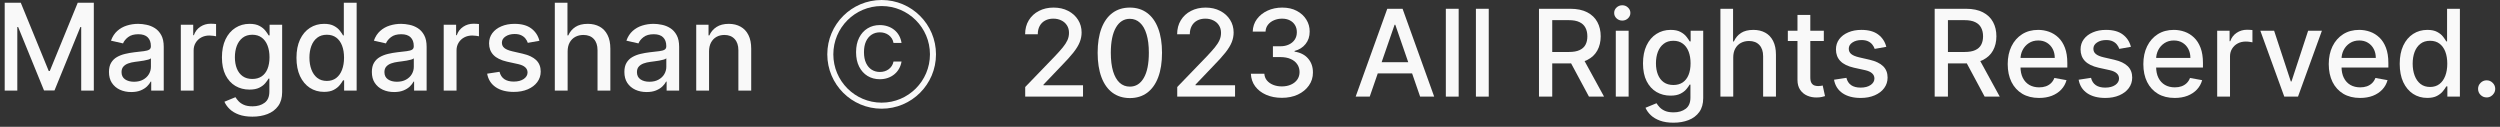 <svg width="414" height="21" viewBox="0 0 414 21" fill="none" xmlns="http://www.w3.org/2000/svg">
<rect x="0" y="0" width="414" height="21" fill="#333333" stroke="none"/>
<path d="M149.295 7.111H147.966C147.915 6.827 147.819 6.577 147.68 6.361C147.541 6.145 147.371 5.962 147.169 5.811C146.967 5.66 146.741 5.547 146.491 5.47C146.244 5.393 145.981 5.355 145.703 5.355C145.2 5.355 144.75 5.481 144.352 5.734C143.957 5.987 143.645 6.358 143.415 6.846C143.187 7.335 143.074 7.932 143.074 8.636C143.074 9.347 143.187 9.946 143.415 10.435C143.645 10.923 143.959 11.293 144.356 11.543C144.754 11.793 145.202 11.918 145.699 11.918C145.974 11.918 146.236 11.881 146.483 11.807C146.733 11.73 146.959 11.618 147.16 11.47C147.362 11.322 147.533 11.142 147.672 10.929C147.814 10.713 147.912 10.466 147.966 10.187L149.295 10.192C149.224 10.621 149.086 11.015 148.882 11.376C148.68 11.734 148.42 12.044 148.102 12.305C147.787 12.564 147.426 12.764 147.02 12.906C146.613 13.048 146.17 13.119 145.69 13.119C144.934 13.119 144.261 12.94 143.67 12.582C143.079 12.222 142.613 11.706 142.273 11.035C141.934 10.365 141.765 9.565 141.765 8.636C141.765 7.704 141.936 6.905 142.277 6.237C142.618 5.567 143.084 5.052 143.675 4.695C144.265 4.334 144.937 4.153 145.69 4.153C146.153 4.153 146.585 4.22 146.986 4.354C147.389 4.484 147.751 4.677 148.072 4.933C148.393 5.186 148.659 5.496 148.869 5.862C149.079 6.226 149.221 6.642 149.295 7.111Z" fill="#F9F9F9"/>
<path d="M169.774 16V14.409L174.696 9.31C175.222 8.756 175.655 8.27 175.996 7.854C176.341 7.432 176.599 7.032 176.77 6.653C176.94 6.275 177.026 5.872 177.026 5.446C177.026 4.963 176.912 4.546 176.685 4.196C176.457 3.841 176.147 3.569 175.754 3.379C175.361 3.185 174.919 3.088 174.426 3.088C173.905 3.088 173.451 3.195 173.063 3.408C172.674 3.621 172.376 3.921 172.168 4.31C171.959 4.698 171.855 5.152 171.855 5.673H169.76C169.76 4.788 169.964 4.014 170.371 3.351C170.778 2.688 171.337 2.174 172.047 1.81C172.757 1.44 173.564 1.256 174.469 1.256C175.383 1.256 176.188 1.438 176.884 1.802C177.584 2.162 178.131 2.655 178.524 3.28C178.917 3.9 179.114 4.601 179.114 5.382C179.114 5.922 179.012 6.45 178.808 6.966C178.609 7.482 178.261 8.057 177.764 8.692C177.267 9.321 176.576 10.086 175.69 10.986L172.8 14.011V14.118H179.348V16H169.774Z" fill="#F9F9F9"/>
<path d="M187.104 16.241C185.982 16.237 185.023 15.941 184.227 15.354C183.432 14.767 182.823 13.912 182.402 12.79C181.981 11.668 181.77 10.316 181.77 8.734C181.77 7.158 181.981 5.811 182.402 4.693C182.828 3.576 183.439 2.723 184.234 2.136C185.035 1.549 185.991 1.256 187.104 1.256C188.216 1.256 189.17 1.552 189.966 2.143C190.761 2.731 191.37 3.583 191.791 4.7C192.217 5.813 192.43 7.158 192.43 8.734C192.43 10.32 192.22 11.675 191.798 12.797C191.377 13.914 190.768 14.769 189.973 15.361C189.178 15.948 188.221 16.241 187.104 16.241ZM187.104 14.345C188.089 14.345 188.858 13.864 189.412 12.903C189.971 11.942 190.25 10.553 190.25 8.734C190.25 7.527 190.122 6.507 189.866 5.673C189.616 4.835 189.253 4.201 188.78 3.77C188.311 3.334 187.752 3.116 187.104 3.116C186.124 3.116 185.354 3.599 184.795 4.565C184.237 5.531 183.955 6.921 183.95 8.734C183.95 9.946 184.076 10.972 184.327 11.81C184.582 12.643 184.945 13.275 185.413 13.706C185.882 14.132 186.446 14.345 187.104 14.345Z" fill="#F9F9F9"/>
<path d="M194.95 16V14.409L199.872 9.31C200.397 8.756 200.831 8.27 201.172 7.854C201.517 7.432 201.775 7.032 201.946 6.653C202.116 6.275 202.201 5.872 202.201 5.446C202.201 4.963 202.088 4.546 201.86 4.196C201.633 3.841 201.323 3.569 200.93 3.379C200.537 3.185 200.094 3.088 199.602 3.088C199.081 3.088 198.627 3.195 198.238 3.408C197.85 3.621 197.552 3.921 197.343 4.31C197.135 4.698 197.031 5.152 197.031 5.673H194.936C194.936 4.788 195.139 4.014 195.547 3.351C195.954 2.688 196.512 2.174 197.223 1.81C197.933 1.44 198.74 1.256 199.645 1.256C200.558 1.256 201.363 1.438 202.059 1.802C202.76 2.162 203.307 2.655 203.7 3.28C204.093 3.9 204.289 4.601 204.289 5.382C204.289 5.922 204.188 6.45 203.984 6.966C203.785 7.482 203.437 8.057 202.94 8.692C202.443 9.321 201.752 10.086 200.866 10.986L197.976 14.011V14.118H204.524V16H194.95Z" fill="#F9F9F9"/>
<path d="M212.279 16.199C211.304 16.199 210.433 16.031 209.666 15.694C208.904 15.358 208.3 14.892 207.855 14.295C207.414 13.694 207.178 12.998 207.145 12.207H209.375C209.403 12.638 209.547 13.012 209.808 13.329C210.073 13.642 210.419 13.883 210.845 14.054C211.271 14.224 211.744 14.31 212.265 14.31C212.838 14.31 213.345 14.21 213.785 14.011C214.23 13.812 214.578 13.535 214.829 13.18C215.08 12.82 215.206 12.406 215.206 11.937C215.206 11.45 215.08 11.021 214.829 10.652C214.583 10.278 214.221 9.984 213.743 9.771C213.269 9.558 212.696 9.452 212.024 9.452H210.795V7.662H212.024C212.564 7.662 213.037 7.565 213.444 7.371C213.856 7.177 214.178 6.907 214.41 6.561C214.642 6.211 214.758 5.801 214.758 5.332C214.758 4.882 214.656 4.492 214.453 4.16C214.254 3.824 213.97 3.561 213.601 3.372C213.236 3.183 212.805 3.088 212.308 3.088C211.834 3.088 211.392 3.176 210.98 3.351C210.573 3.521 210.241 3.767 209.985 4.089C209.73 4.407 209.592 4.788 209.574 5.233H207.45C207.474 4.447 207.706 3.756 208.146 3.159C208.591 2.562 209.178 2.096 209.907 1.76C210.637 1.424 211.446 1.256 212.336 1.256C213.269 1.256 214.074 1.438 214.751 1.802C215.433 2.162 215.958 2.643 216.328 3.244C216.702 3.846 216.887 4.504 216.882 5.219C216.887 6.033 216.659 6.724 216.2 7.293C215.745 7.861 215.139 8.242 214.382 8.436V8.55C215.348 8.696 216.096 9.08 216.626 9.7C217.161 10.32 217.426 11.09 217.422 12.008C217.426 12.809 217.204 13.526 216.754 14.16C216.309 14.795 215.7 15.294 214.929 15.659C214.157 16.019 213.274 16.199 212.279 16.199Z" fill="#F9F9F9"/>
<path d="M226.827 16H224.497L229.732 1.454H232.267L237.501 16H235.172L231.06 4.096H230.946L226.827 16ZM227.217 10.304H234.774V12.15H227.217V10.304Z" fill="#F9F9F9"/>
<path d="M241.555 1.454V16H239.431V1.454H241.555Z" fill="#F9F9F9"/>
<path d="M246.536 1.454V16H244.412V1.454H246.536Z" fill="#F9F9F9"/>
<path d="M254.856 16V1.454H260.041C261.167 1.454 262.103 1.649 262.846 2.037C263.594 2.425 264.153 2.963 264.522 3.649C264.891 4.331 265.076 5.119 265.076 6.014C265.076 6.904 264.889 7.688 264.515 8.365C264.146 9.037 263.587 9.561 262.839 9.935C262.095 10.309 261.16 10.496 260.033 10.496H256.106V8.606H259.835C260.545 8.606 261.122 8.505 261.567 8.301C262.017 8.097 262.346 7.802 262.555 7.413C262.763 7.025 262.867 6.559 262.867 6.014C262.867 5.465 262.761 4.989 262.548 4.587C262.339 4.184 262.01 3.876 261.56 3.663C261.115 3.445 260.531 3.337 259.806 3.337H257.05V16H254.856ZM262.036 9.437L265.63 16H263.13L259.607 9.437H262.036Z" fill="#F9F9F9"/>
<path d="M267.576 16V5.091H269.7V16H267.576ZM268.648 3.408C268.279 3.408 267.962 3.284 267.697 3.038C267.436 2.787 267.306 2.489 267.306 2.143C267.306 1.793 267.436 1.495 267.697 1.248C267.962 0.998 268.279 0.872 268.648 0.872C269.018 0.872 269.333 0.998 269.593 1.248C269.858 1.495 269.991 1.793 269.991 2.143C269.991 2.489 269.858 2.787 269.593 3.038C269.333 3.284 269.018 3.408 268.648 3.408Z" fill="#F9F9F9"/>
<path d="M277.13 20.318C276.264 20.318 275.518 20.204 274.893 19.977C274.273 19.75 273.766 19.449 273.373 19.075C272.98 18.701 272.687 18.292 272.493 17.846L274.318 17.094C274.446 17.302 274.616 17.522 274.829 17.754C275.047 17.991 275.341 18.192 275.71 18.358C276.084 18.524 276.565 18.606 277.152 18.606C277.957 18.606 278.622 18.41 279.147 18.017C279.673 17.629 279.936 17.008 279.936 16.156V14.011H279.801C279.673 14.243 279.488 14.501 279.247 14.785C279.01 15.069 278.683 15.316 278.267 15.524C277.85 15.732 277.308 15.837 276.64 15.837C275.779 15.837 275.002 15.635 274.311 15.233C273.624 14.826 273.08 14.227 272.677 13.436C272.279 12.64 272.081 11.663 272.081 10.503C272.081 9.343 272.277 8.348 272.67 7.52C273.068 6.691 273.612 6.057 274.304 5.616C274.995 5.171 275.779 4.949 276.654 4.949C277.332 4.949 277.878 5.062 278.295 5.29C278.712 5.512 279.036 5.773 279.268 6.071C279.505 6.369 279.687 6.632 279.815 6.859H279.971V5.091H282.052V16.241C282.052 17.179 281.834 17.948 281.399 18.55C280.963 19.151 280.374 19.596 279.63 19.885C278.892 20.174 278.058 20.318 277.13 20.318ZM277.109 14.075C277.72 14.075 278.236 13.933 278.657 13.649C279.083 13.36 279.405 12.948 279.623 12.413C279.846 11.873 279.957 11.227 279.957 10.474C279.957 9.74 279.848 9.094 279.63 8.535C279.413 7.977 279.093 7.541 278.672 7.229C278.25 6.911 277.729 6.753 277.109 6.753C276.47 6.753 275.937 6.918 275.511 7.25C275.085 7.577 274.763 8.022 274.545 8.585C274.332 9.149 274.226 9.778 274.226 10.474C274.226 11.189 274.334 11.817 274.552 12.356C274.77 12.896 275.092 13.318 275.518 13.621C275.949 13.924 276.479 14.075 277.109 14.075Z" fill="#F9F9F9"/>
<path d="M287.024 9.523V16H284.9V1.454H286.995V6.866H287.13C287.386 6.279 287.777 5.813 288.302 5.467C288.828 5.122 289.514 4.949 290.362 4.949C291.11 4.949 291.763 5.103 292.322 5.41C292.886 5.718 293.321 6.177 293.629 6.788C293.941 7.394 294.098 8.152 294.098 9.061V16H291.974V9.317C291.974 8.516 291.768 7.896 291.356 7.456C290.944 7.011 290.371 6.788 289.637 6.788C289.136 6.788 288.686 6.895 288.288 7.108C287.895 7.321 287.585 7.633 287.358 8.045C287.135 8.453 287.024 8.945 287.024 9.523Z" fill="#F9F9F9"/>
<path d="M302.024 5.091V6.795H296.065V5.091H302.024ZM297.663 2.477H299.787V12.797C299.787 13.209 299.848 13.519 299.971 13.727C300.094 13.931 300.253 14.07 300.447 14.146C300.646 14.217 300.861 14.253 301.093 14.253C301.264 14.253 301.413 14.241 301.541 14.217C301.669 14.194 301.768 14.175 301.839 14.16L302.223 15.915C302.1 15.962 301.924 16.009 301.697 16.057C301.47 16.109 301.186 16.137 300.845 16.142C300.286 16.151 299.765 16.052 299.282 15.844C298.799 15.635 298.409 15.313 298.11 14.878C297.812 14.442 297.663 13.895 297.663 13.237V2.477Z" fill="#F9F9F9"/>
<path d="M312.372 7.754L310.447 8.095C310.367 7.849 310.239 7.614 310.064 7.392C309.893 7.169 309.661 6.987 309.368 6.845C309.074 6.703 308.707 6.632 308.267 6.632C307.665 6.632 307.163 6.767 306.761 7.037C306.359 7.302 306.157 7.645 306.157 8.067C306.157 8.431 306.292 8.725 306.562 8.947C306.832 9.17 307.268 9.352 307.869 9.494L309.602 9.892C310.606 10.124 311.354 10.481 311.846 10.964C312.339 11.447 312.585 12.075 312.585 12.847C312.585 13.5 312.395 14.082 312.017 14.594C311.643 15.1 311.119 15.498 310.447 15.787C309.779 16.076 309.005 16.22 308.125 16.22C306.903 16.22 305.906 15.96 305.135 15.439C304.363 14.913 303.889 14.168 303.714 13.202L305.767 12.889C305.895 13.424 306.157 13.829 306.555 14.104C306.953 14.373 307.471 14.508 308.11 14.508C308.806 14.508 309.363 14.364 309.779 14.075C310.196 13.782 310.404 13.424 310.404 13.003C310.404 12.662 310.277 12.375 310.021 12.143C309.77 11.911 309.384 11.736 308.863 11.618L307.017 11.213C305.999 10.981 305.246 10.612 304.758 10.105C304.275 9.598 304.034 8.957 304.034 8.18C304.034 7.536 304.214 6.973 304.574 6.49C304.933 6.007 305.431 5.631 306.065 5.361C306.699 5.086 307.426 4.949 308.245 4.949C309.424 4.949 310.352 5.204 311.029 5.716C311.707 6.222 312.154 6.902 312.372 7.754Z" fill="#F9F9F9"/>
<path d="M320.383 16V1.454H325.568C326.695 1.454 327.63 1.649 328.373 2.037C329.121 2.425 329.68 2.963 330.049 3.649C330.419 4.331 330.603 5.119 330.603 6.014C330.603 6.904 330.416 7.688 330.042 8.365C329.673 9.037 329.114 9.561 328.366 9.935C327.623 10.309 326.688 10.496 325.561 10.496H321.633V8.606H325.362C326.072 8.606 326.65 8.505 327.095 8.301C327.545 8.097 327.874 7.802 328.082 7.413C328.29 7.025 328.395 6.559 328.395 6.014C328.395 5.465 328.288 4.989 328.075 4.587C327.867 4.184 327.538 3.876 327.088 3.663C326.643 3.445 326.058 3.337 325.333 3.337H322.578V16H320.383ZM327.564 9.437L331.157 16H328.657L325.135 9.437H327.564Z" fill="#F9F9F9"/>
<path d="M337.668 16.22C336.594 16.22 335.668 15.99 334.891 15.531C334.12 15.067 333.523 14.416 333.102 13.578C332.685 12.735 332.477 11.748 332.477 10.616C332.477 9.499 332.685 8.514 333.102 7.662C333.523 6.81 334.11 6.144 334.863 5.666C335.621 5.188 336.506 4.949 337.519 4.949C338.135 4.949 338.731 5.051 339.309 5.254C339.887 5.458 340.405 5.777 340.864 6.213C341.324 6.649 341.686 7.214 341.951 7.91C342.216 8.602 342.349 9.442 342.349 10.432V11.185H333.677V9.594H340.268C340.268 9.035 340.154 8.54 339.927 8.109C339.7 7.674 339.38 7.33 338.968 7.079C338.561 6.829 338.083 6.703 337.533 6.703C336.937 6.703 336.416 6.85 335.971 7.143C335.531 7.432 335.19 7.811 334.948 8.28C334.711 8.744 334.593 9.248 334.593 9.793V11.035C334.593 11.765 334.721 12.385 334.977 12.896C335.237 13.408 335.599 13.798 336.063 14.068C336.527 14.333 337.069 14.466 337.69 14.466C338.092 14.466 338.459 14.409 338.79 14.295C339.122 14.177 339.408 14.002 339.65 13.77C339.891 13.538 340.076 13.251 340.204 12.91L342.214 13.273C342.053 13.864 341.764 14.383 341.347 14.828C340.935 15.268 340.417 15.612 339.792 15.858C339.172 16.099 338.464 16.22 337.668 16.22Z" fill="#F9F9F9"/>
<path d="M352.88 7.754L350.955 8.095C350.874 7.849 350.747 7.614 350.571 7.392C350.401 7.169 350.169 6.987 349.875 6.845C349.582 6.703 349.215 6.632 348.775 6.632C348.173 6.632 347.671 6.767 347.269 7.037C346.866 7.302 346.665 7.645 346.665 8.067C346.665 8.431 346.8 8.725 347.07 8.947C347.34 9.17 347.775 9.352 348.377 9.494L350.11 9.892C351.114 10.124 351.862 10.481 352.354 10.964C352.846 11.447 353.093 12.075 353.093 12.847C353.093 13.5 352.903 14.082 352.525 14.594C352.15 15.1 351.627 15.498 350.955 15.787C350.287 16.076 349.513 16.22 348.632 16.22C347.411 16.22 346.414 15.96 345.642 15.439C344.871 14.913 344.397 14.168 344.222 13.202L346.275 12.889C346.402 13.424 346.665 13.829 347.063 14.104C347.461 14.373 347.979 14.508 348.618 14.508C349.314 14.508 349.871 14.364 350.287 14.075C350.704 13.782 350.912 13.424 350.912 13.003C350.912 12.662 350.784 12.375 350.529 12.143C350.278 11.911 349.892 11.736 349.371 11.618L347.525 11.213C346.507 10.981 345.754 10.612 345.266 10.105C344.783 9.598 344.542 8.957 344.542 8.18C344.542 7.536 344.721 6.973 345.081 6.49C345.441 6.007 345.938 5.631 346.573 5.361C347.207 5.086 347.934 4.949 348.753 4.949C349.932 4.949 350.86 5.204 351.537 5.716C352.214 6.222 352.662 6.902 352.88 7.754Z" fill="#F9F9F9"/>
<path d="M360.129 16.22C359.054 16.22 358.129 15.99 357.352 15.531C356.581 15.067 355.984 14.416 355.563 13.578C355.146 12.735 354.938 11.748 354.938 10.616C354.938 9.499 355.146 8.514 355.563 7.662C355.984 6.81 356.571 6.144 357.324 5.666C358.081 5.188 358.967 4.949 359.98 4.949C360.596 4.949 361.192 5.051 361.77 5.254C362.348 5.458 362.866 5.777 363.325 6.213C363.785 6.649 364.147 7.214 364.412 7.91C364.677 8.602 364.81 9.442 364.81 10.432V11.185H356.138V9.594H362.729C362.729 9.035 362.615 8.54 362.388 8.109C362.161 7.674 361.841 7.33 361.429 7.079C361.022 6.829 360.544 6.703 359.994 6.703C359.398 6.703 358.877 6.85 358.432 7.143C357.991 7.432 357.651 7.811 357.409 8.28C357.172 8.744 357.054 9.248 357.054 9.793V11.035C357.054 11.765 357.182 12.385 357.438 12.896C357.698 13.408 358.06 13.798 358.524 14.068C358.988 14.333 359.53 14.466 360.151 14.466C360.553 14.466 360.92 14.409 361.251 14.295C361.583 14.177 361.869 14.002 362.111 13.77C362.352 13.538 362.537 13.251 362.665 12.91L364.675 13.273C364.514 13.864 364.225 14.383 363.808 14.828C363.396 15.268 362.878 15.612 362.253 15.858C361.633 16.099 360.925 16.22 360.129 16.22Z" fill="#F9F9F9"/>
<path d="M367.166 16V5.091H369.218V6.824H369.332C369.531 6.237 369.881 5.775 370.383 5.439C370.89 5.098 371.463 4.927 372.102 4.927C372.235 4.927 372.391 4.932 372.571 4.942C372.755 4.951 372.9 4.963 373.004 4.977V7.008C372.919 6.985 372.767 6.959 372.549 6.93C372.332 6.897 372.114 6.881 371.896 6.881C371.394 6.881 370.947 6.987 370.554 7.2C370.165 7.409 369.858 7.7 369.63 8.074C369.403 8.443 369.289 8.864 369.289 9.338V16H367.166Z" fill="#F9F9F9"/>
<path d="M384.506 5.091L380.55 16H378.277L374.314 5.091H376.594L379.357 13.486H379.471L382.226 5.091H384.506Z" fill="#F9F9F9"/>
<path d="M390.832 16.22C389.758 16.22 388.832 15.99 388.055 15.531C387.284 15.067 386.687 14.416 386.266 13.578C385.849 12.735 385.641 11.748 385.641 10.616C385.641 9.499 385.849 8.514 386.266 7.662C386.687 6.81 387.274 6.144 388.027 5.666C388.785 5.188 389.67 4.949 390.683 4.949C391.299 4.949 391.895 5.051 392.473 5.254C393.051 5.458 393.569 5.777 394.028 6.213C394.488 6.649 394.85 7.214 395.115 7.91C395.38 8.602 395.513 9.442 395.513 10.432V11.185H386.841V9.594H393.432C393.432 9.035 393.318 8.54 393.091 8.109C392.864 7.674 392.544 7.33 392.132 7.079C391.725 6.829 391.247 6.703 390.697 6.703C390.101 6.703 389.58 6.85 389.135 7.143C388.695 7.432 388.354 7.811 388.112 8.28C387.875 8.744 387.757 9.248 387.757 9.793V11.035C387.757 11.765 387.885 12.385 388.141 12.896C388.401 13.408 388.763 13.798 389.227 14.068C389.691 14.333 390.233 14.466 390.854 14.466C391.256 14.466 391.623 14.409 391.955 14.295C392.286 14.177 392.572 14.002 392.814 13.77C393.055 13.538 393.24 13.251 393.368 12.91L395.378 13.273C395.217 13.864 394.928 14.383 394.511 14.828C394.099 15.268 393.581 15.612 392.956 15.858C392.336 16.099 391.628 16.22 390.832 16.22Z" fill="#F9F9F9"/>
<path d="M401.953 16.213C401.072 16.213 400.286 15.988 399.595 15.538C398.908 15.084 398.369 14.437 397.976 13.599C397.587 12.757 397.393 11.746 397.393 10.567C397.393 9.388 397.59 8.379 397.983 7.541C398.38 6.703 398.925 6.061 399.616 5.616C400.307 5.171 401.091 4.949 401.967 4.949C402.644 4.949 403.189 5.062 403.601 5.29C404.017 5.512 404.339 5.773 404.566 6.071C404.798 6.369 404.978 6.632 405.106 6.859H405.234V1.454H407.358V16H405.284V14.303H405.106C404.978 14.534 404.794 14.8 404.552 15.098C404.315 15.396 403.989 15.657 403.572 15.879C403.155 16.102 402.616 16.213 401.953 16.213ZM402.422 14.402C403.032 14.402 403.548 14.241 403.97 13.919C404.396 13.592 404.718 13.14 404.936 12.562C405.158 11.985 405.27 11.312 405.27 10.545C405.27 9.788 405.161 9.125 404.943 8.557C404.725 7.989 404.405 7.546 403.984 7.229C403.563 6.911 403.042 6.753 402.422 6.753C401.782 6.753 401.25 6.918 400.824 7.25C400.397 7.581 400.075 8.034 399.858 8.606C399.645 9.179 399.538 9.826 399.538 10.545C399.538 11.274 399.647 11.93 399.865 12.513C400.083 13.095 400.404 13.557 400.831 13.898C401.261 14.234 401.792 14.402 402.422 14.402Z" fill="#F9F9F9"/>
<path d="M411.788 16.135C411.399 16.135 411.066 15.998 410.786 15.723C410.507 15.444 410.367 15.107 410.367 14.714C410.367 14.326 410.507 13.995 410.786 13.72C411.066 13.441 411.399 13.301 411.788 13.301C412.176 13.301 412.51 13.441 412.789 13.72C413.068 13.995 413.208 14.326 413.208 14.714C413.208 14.975 413.142 15.214 413.009 15.432C412.881 15.645 412.711 15.815 412.498 15.943C412.285 16.071 412.048 16.135 411.788 16.135Z" fill="#F9F9F9"/>
<path d="M0.778 0.455H3.441L8.072 11.761H8.242L12.873 0.455H15.536V15H13.448V4.474H13.313L9.023 14.979H7.29L3.001 4.467H2.866V15H0.778V0.455Z" fill="#F9F9F9"/>
<path d="M21.731 15.242C21.04 15.242 20.415 15.114 19.856 14.858C19.297 14.598 18.855 14.221 18.528 13.729C18.206 13.236 18.045 12.633 18.045 11.918C18.045 11.302 18.163 10.796 18.4 10.398C18.637 10 18.957 9.685 19.359 9.453C19.762 9.221 20.211 9.046 20.709 8.928C21.206 8.809 21.712 8.719 22.228 8.658C22.882 8.582 23.412 8.52 23.819 8.473C24.227 8.421 24.522 8.338 24.707 8.224C24.892 8.111 24.984 7.926 24.984 7.67V7.621C24.984 7.001 24.809 6.52 24.459 6.179C24.113 5.838 23.597 5.668 22.91 5.668C22.195 5.668 21.632 5.826 21.22 6.144C20.813 6.456 20.531 6.804 20.375 7.188L18.379 6.733C18.616 6.07 18.961 5.535 19.416 5.128C19.875 4.716 20.403 4.418 21 4.233C21.596 4.044 22.224 3.949 22.882 3.949C23.317 3.949 23.779 4.001 24.267 4.105C24.759 4.205 25.218 4.389 25.645 4.659C26.075 4.929 26.428 5.315 26.703 5.817C26.977 6.314 27.115 6.96 27.115 7.756V15H25.041V13.509H24.956C24.818 13.783 24.612 14.053 24.338 14.318C24.063 14.583 23.71 14.803 23.279 14.979C22.849 15.154 22.332 15.242 21.731 15.242ZM22.193 13.537C22.78 13.537 23.282 13.421 23.698 13.189C24.12 12.957 24.439 12.654 24.657 12.28C24.88 11.901 24.991 11.496 24.991 11.065V9.659C24.915 9.735 24.769 9.806 24.551 9.872C24.338 9.934 24.094 9.988 23.819 10.036C23.545 10.078 23.277 10.118 23.017 10.156C22.756 10.189 22.538 10.218 22.363 10.242C21.951 10.294 21.575 10.381 21.234 10.504C20.898 10.627 20.628 10.805 20.424 11.037C20.226 11.264 20.126 11.567 20.126 11.946C20.126 12.472 20.32 12.869 20.709 13.139C21.097 13.404 21.591 13.537 22.193 13.537Z" fill="#F9F9F9"/>
<path d="M29.943 15V4.091H31.996V5.824H32.109C32.308 5.237 32.659 4.775 33.16 4.439C33.667 4.098 34.24 3.928 34.879 3.928C35.012 3.928 35.168 3.932 35.348 3.942C35.533 3.951 35.677 3.963 35.781 3.977V6.009C35.696 5.985 35.544 5.959 35.327 5.93C35.109 5.897 34.891 5.881 34.673 5.881C34.171 5.881 33.724 5.987 33.331 6.2C32.943 6.409 32.635 6.7 32.408 7.074C32.18 7.443 32.067 7.865 32.067 8.338V15H29.943Z" fill="#F9F9F9"/>
<path d="M41.802 19.318C40.936 19.318 40.19 19.205 39.565 18.977C38.945 18.75 38.438 18.449 38.045 18.075C37.652 17.701 37.359 17.292 37.164 16.847L38.99 16.094C39.118 16.302 39.288 16.522 39.501 16.754C39.719 16.991 40.012 17.192 40.382 17.358C40.756 17.524 41.236 17.607 41.824 17.607C42.628 17.607 43.294 17.41 43.819 17.017C44.345 16.629 44.608 16.009 44.608 15.156V13.011H44.473C44.345 13.243 44.16 13.502 43.919 13.786C43.682 14.07 43.355 14.316 42.939 14.524C42.522 14.732 41.98 14.837 41.312 14.837C40.45 14.837 39.674 14.636 38.983 14.233C38.296 13.826 37.752 13.227 37.349 12.436C36.951 11.641 36.752 10.663 36.752 9.503C36.752 8.343 36.949 7.349 37.342 6.52C37.74 5.691 38.284 5.057 38.975 4.617C39.667 4.171 40.45 3.949 41.326 3.949C42.003 3.949 42.55 4.063 42.967 4.29C43.384 4.512 43.708 4.773 43.94 5.071C44.177 5.369 44.359 5.632 44.487 5.859H44.643V4.091H46.724V15.242C46.724 16.179 46.506 16.948 46.071 17.55C45.635 18.151 45.046 18.596 44.302 18.885C43.564 19.174 42.73 19.318 41.802 19.318ZM41.781 13.075C42.392 13.075 42.908 12.933 43.329 12.649C43.755 12.36 44.077 11.948 44.295 11.413C44.518 10.874 44.629 10.227 44.629 9.474C44.629 8.741 44.52 8.094 44.302 7.536C44.084 6.977 43.765 6.541 43.343 6.229C42.922 5.912 42.401 5.753 41.781 5.753C41.142 5.753 40.609 5.919 40.183 6.25C39.757 6.577 39.435 7.022 39.217 7.585C39.004 8.149 38.897 8.778 38.897 9.474C38.897 10.189 39.006 10.817 39.224 11.357C39.442 11.896 39.764 12.318 40.19 12.621C40.621 12.924 41.151 13.075 41.781 13.075Z" fill="#F9F9F9"/>
<path d="M53.656 15.213C52.775 15.213 51.989 14.988 51.298 14.538C50.611 14.084 50.072 13.438 49.679 12.6C49.29 11.757 49.096 10.746 49.096 9.567C49.096 8.388 49.293 7.379 49.686 6.541C50.084 5.703 50.628 5.062 51.319 4.617C52.011 4.171 52.794 3.949 53.67 3.949C54.347 3.949 54.892 4.063 55.304 4.29C55.72 4.512 56.042 4.773 56.27 5.071C56.502 5.369 56.681 5.632 56.809 5.859H56.937V0.455H59.061V15H56.987V13.303H56.809C56.681 13.535 56.497 13.8 56.255 14.098C56.019 14.396 55.692 14.657 55.275 14.879C54.859 15.102 54.319 15.213 53.656 15.213ZM54.125 13.402C54.736 13.402 55.252 13.241 55.673 12.919C56.099 12.592 56.421 12.14 56.639 11.562C56.861 10.985 56.973 10.312 56.973 9.546C56.973 8.788 56.864 8.125 56.646 7.557C56.428 6.989 56.109 6.546 55.687 6.229C55.266 5.912 54.745 5.753 54.125 5.753C53.486 5.753 52.953 5.919 52.527 6.25C52.1 6.581 51.779 7.034 51.561 7.607C51.348 8.18 51.241 8.826 51.241 9.546C51.241 10.275 51.35 10.93 51.568 11.513C51.786 12.095 52.108 12.557 52.534 12.898C52.965 13.234 53.495 13.402 54.125 13.402Z" fill="#F9F9F9"/>
<path d="M65.266 15.242C64.575 15.242 63.95 15.114 63.391 14.858C62.833 14.598 62.39 14.221 62.063 13.729C61.741 13.236 61.58 12.633 61.58 11.918C61.58 11.302 61.699 10.796 61.935 10.398C62.172 10 62.492 9.685 62.894 9.453C63.297 9.221 63.746 9.046 64.244 8.928C64.741 8.809 65.247 8.719 65.763 8.658C66.417 8.582 66.947 8.52 67.354 8.473C67.762 8.421 68.058 8.338 68.242 8.224C68.427 8.111 68.519 7.926 68.519 7.67V7.621C68.519 7.001 68.344 6.52 67.994 6.179C67.648 5.838 67.132 5.668 66.445 5.668C65.73 5.668 65.167 5.826 64.755 6.144C64.348 6.456 64.066 6.804 63.91 7.188L61.914 6.733C62.151 6.07 62.496 5.535 62.951 5.128C63.41 4.716 63.938 4.418 64.535 4.233C65.131 4.044 65.759 3.949 66.417 3.949C66.853 3.949 67.314 4.001 67.802 4.105C68.294 4.205 68.754 4.389 69.18 4.659C69.611 4.929 69.963 5.315 70.238 5.817C70.513 6.314 70.65 6.96 70.65 7.756V15H68.576V13.509H68.491C68.353 13.783 68.147 14.053 67.873 14.318C67.598 14.583 67.246 14.803 66.815 14.979C66.384 15.154 65.868 15.242 65.266 15.242ZM65.728 13.537C66.315 13.537 66.817 13.421 67.234 13.189C67.655 12.957 67.975 12.654 68.192 12.28C68.415 11.901 68.526 11.496 68.526 11.065V9.659C68.451 9.735 68.304 9.806 68.086 9.872C67.873 9.934 67.629 9.988 67.354 10.036C67.08 10.078 66.812 10.118 66.552 10.156C66.291 10.189 66.074 10.218 65.898 10.242C65.487 10.294 65.11 10.381 64.769 10.504C64.433 10.627 64.163 10.805 63.959 11.037C63.761 11.264 63.661 11.567 63.661 11.946C63.661 12.472 63.855 12.869 64.244 13.139C64.632 13.404 65.127 13.537 65.728 13.537Z" fill="#F9F9F9"/>
<path d="M73.478 15V4.091H75.531V5.824H75.644C75.843 5.237 76.194 4.775 76.696 4.439C77.202 4.098 77.775 3.928 78.414 3.928C78.547 3.928 78.703 3.932 78.883 3.942C79.068 3.951 79.212 3.963 79.316 3.977V6.009C79.231 5.985 79.08 5.959 78.862 5.93C78.644 5.897 78.426 5.881 78.209 5.881C77.707 5.881 77.259 5.987 76.866 6.2C76.478 6.409 76.17 6.7 75.943 7.074C75.716 7.443 75.602 7.865 75.602 8.338V15H73.478Z" fill="#F9F9F9"/>
<path d="M89.329 6.754L87.404 7.095C87.324 6.849 87.196 6.615 87.021 6.392C86.85 6.17 86.618 5.987 86.325 5.845C86.031 5.703 85.664 5.632 85.224 5.632C84.622 5.632 84.121 5.767 83.718 6.037C83.316 6.302 83.114 6.645 83.114 7.067C83.114 7.431 83.249 7.725 83.519 7.947C83.789 8.17 84.225 8.352 84.826 8.494L86.559 8.892C87.563 9.124 88.311 9.482 88.803 9.965C89.296 10.447 89.542 11.075 89.542 11.847C89.542 12.5 89.353 13.082 88.974 13.594C88.6 14.1 88.076 14.498 87.404 14.787C86.737 15.076 85.962 15.22 85.082 15.22C83.86 15.22 82.863 14.96 82.092 14.439C81.32 13.913 80.846 13.168 80.671 12.202L82.724 11.889C82.852 12.424 83.114 12.829 83.512 13.104C83.91 13.374 84.428 13.509 85.067 13.509C85.763 13.509 86.32 13.364 86.737 13.075C87.153 12.782 87.362 12.424 87.362 12.003C87.362 11.662 87.234 11.376 86.978 11.143C86.727 10.912 86.341 10.736 85.82 10.618L83.974 10.213C82.956 9.981 82.203 9.612 81.715 9.105C81.232 8.599 80.991 7.957 80.991 7.18C80.991 6.537 81.171 5.973 81.531 5.49C81.89 5.007 82.388 4.631 83.022 4.361C83.656 4.086 84.383 3.949 85.202 3.949C86.381 3.949 87.309 4.205 87.987 4.716C88.664 5.223 89.111 5.902 89.329 6.754Z" fill="#F9F9F9"/>
<path d="M94 8.523V15H91.877V0.455H93.972V5.867H94.107C94.363 5.279 94.753 4.813 95.279 4.467C95.804 4.122 96.491 3.949 97.338 3.949C98.087 3.949 98.74 4.103 99.299 4.411C99.862 4.718 100.298 5.178 100.605 5.788C100.918 6.394 101.074 7.152 101.074 8.061V15H98.951V8.317C98.951 7.517 98.745 6.896 98.333 6.456C97.921 6.011 97.348 5.788 96.614 5.788C96.112 5.788 95.662 5.895 95.265 6.108C94.872 6.321 94.561 6.634 94.334 7.045C94.112 7.453 94 7.945 94 8.523Z" fill="#F9F9F9"/>
<path d="M107.083 15.242C106.391 15.242 105.766 15.114 105.208 14.858C104.649 14.598 104.206 14.221 103.88 13.729C103.558 13.236 103.397 12.633 103.397 11.918C103.397 11.302 103.515 10.796 103.752 10.398C103.989 10 104.308 9.685 104.711 9.453C105.113 9.221 105.563 9.046 106.06 8.928C106.557 8.809 107.064 8.719 107.58 8.658C108.233 8.582 108.764 8.52 109.171 8.473C109.578 8.421 109.874 8.338 110.059 8.224C110.243 8.111 110.336 7.926 110.336 7.67V7.621C110.336 7.001 110.16 6.52 109.81 6.179C109.464 5.838 108.948 5.668 108.262 5.668C107.547 5.668 106.983 5.826 106.571 6.144C106.164 6.456 105.882 6.804 105.726 7.188L103.73 6.733C103.967 6.07 104.313 5.535 104.767 5.128C105.227 4.716 105.755 4.418 106.351 4.233C106.948 4.044 107.575 3.949 108.233 3.949C108.669 3.949 109.131 4.001 109.618 4.105C110.111 4.205 110.57 4.389 110.996 4.659C111.427 4.929 111.78 5.315 112.054 5.817C112.329 6.314 112.466 6.96 112.466 7.756V15H110.392V13.509H110.307C110.17 13.783 109.964 14.053 109.689 14.318C109.415 14.583 109.062 14.803 108.631 14.979C108.2 15.154 107.684 15.242 107.083 15.242ZM107.544 13.537C108.132 13.537 108.633 13.421 109.05 13.189C109.471 12.957 109.791 12.654 110.009 12.28C110.231 11.901 110.343 11.496 110.343 11.065V9.659C110.267 9.735 110.12 9.806 109.902 9.872C109.689 9.934 109.445 9.988 109.171 10.036C108.896 10.078 108.629 10.118 108.368 10.156C108.108 10.189 107.89 10.218 107.715 10.242C107.303 10.294 106.926 10.381 106.586 10.504C106.249 10.627 105.98 10.805 105.776 11.037C105.577 11.264 105.478 11.567 105.478 11.946C105.478 12.472 105.672 12.869 106.06 13.139C106.448 13.404 106.943 13.537 107.544 13.537Z" fill="#F9F9F9"/>
<path d="M117.418 8.523V15H115.295V4.091H117.333V5.867H117.468C117.719 5.289 118.112 4.825 118.647 4.474C119.187 4.124 119.866 3.949 120.685 3.949C121.429 3.949 122.08 4.105 122.639 4.418C123.197 4.725 123.63 5.185 123.938 5.795C124.246 6.406 124.4 7.162 124.4 8.061V15H122.276V8.317C122.276 7.526 122.07 6.908 121.658 6.463C121.246 6.013 120.681 5.788 119.961 5.788C119.469 5.788 119.031 5.895 118.647 6.108C118.268 6.321 117.968 6.634 117.745 7.045C117.527 7.453 117.418 7.945 117.418 8.523Z" fill="#F9F9F9"/>
<path fill-rule="evenodd" clip-rule="evenodd" d="M146 17C150.418 17 154 13.418 154 9C154 4.582 150.418 1 146 1C141.582 1 138 4.582 138 9C138 13.418 141.582 17 146 17ZM146 18C150.971 18 155 13.971 155 9C155 4.029 150.971 0 146 0C141.029 0 137 4.029 137 9C137 13.971 141.029 18 146 18Z" fill="#F9F9F9"/>
</svg>
